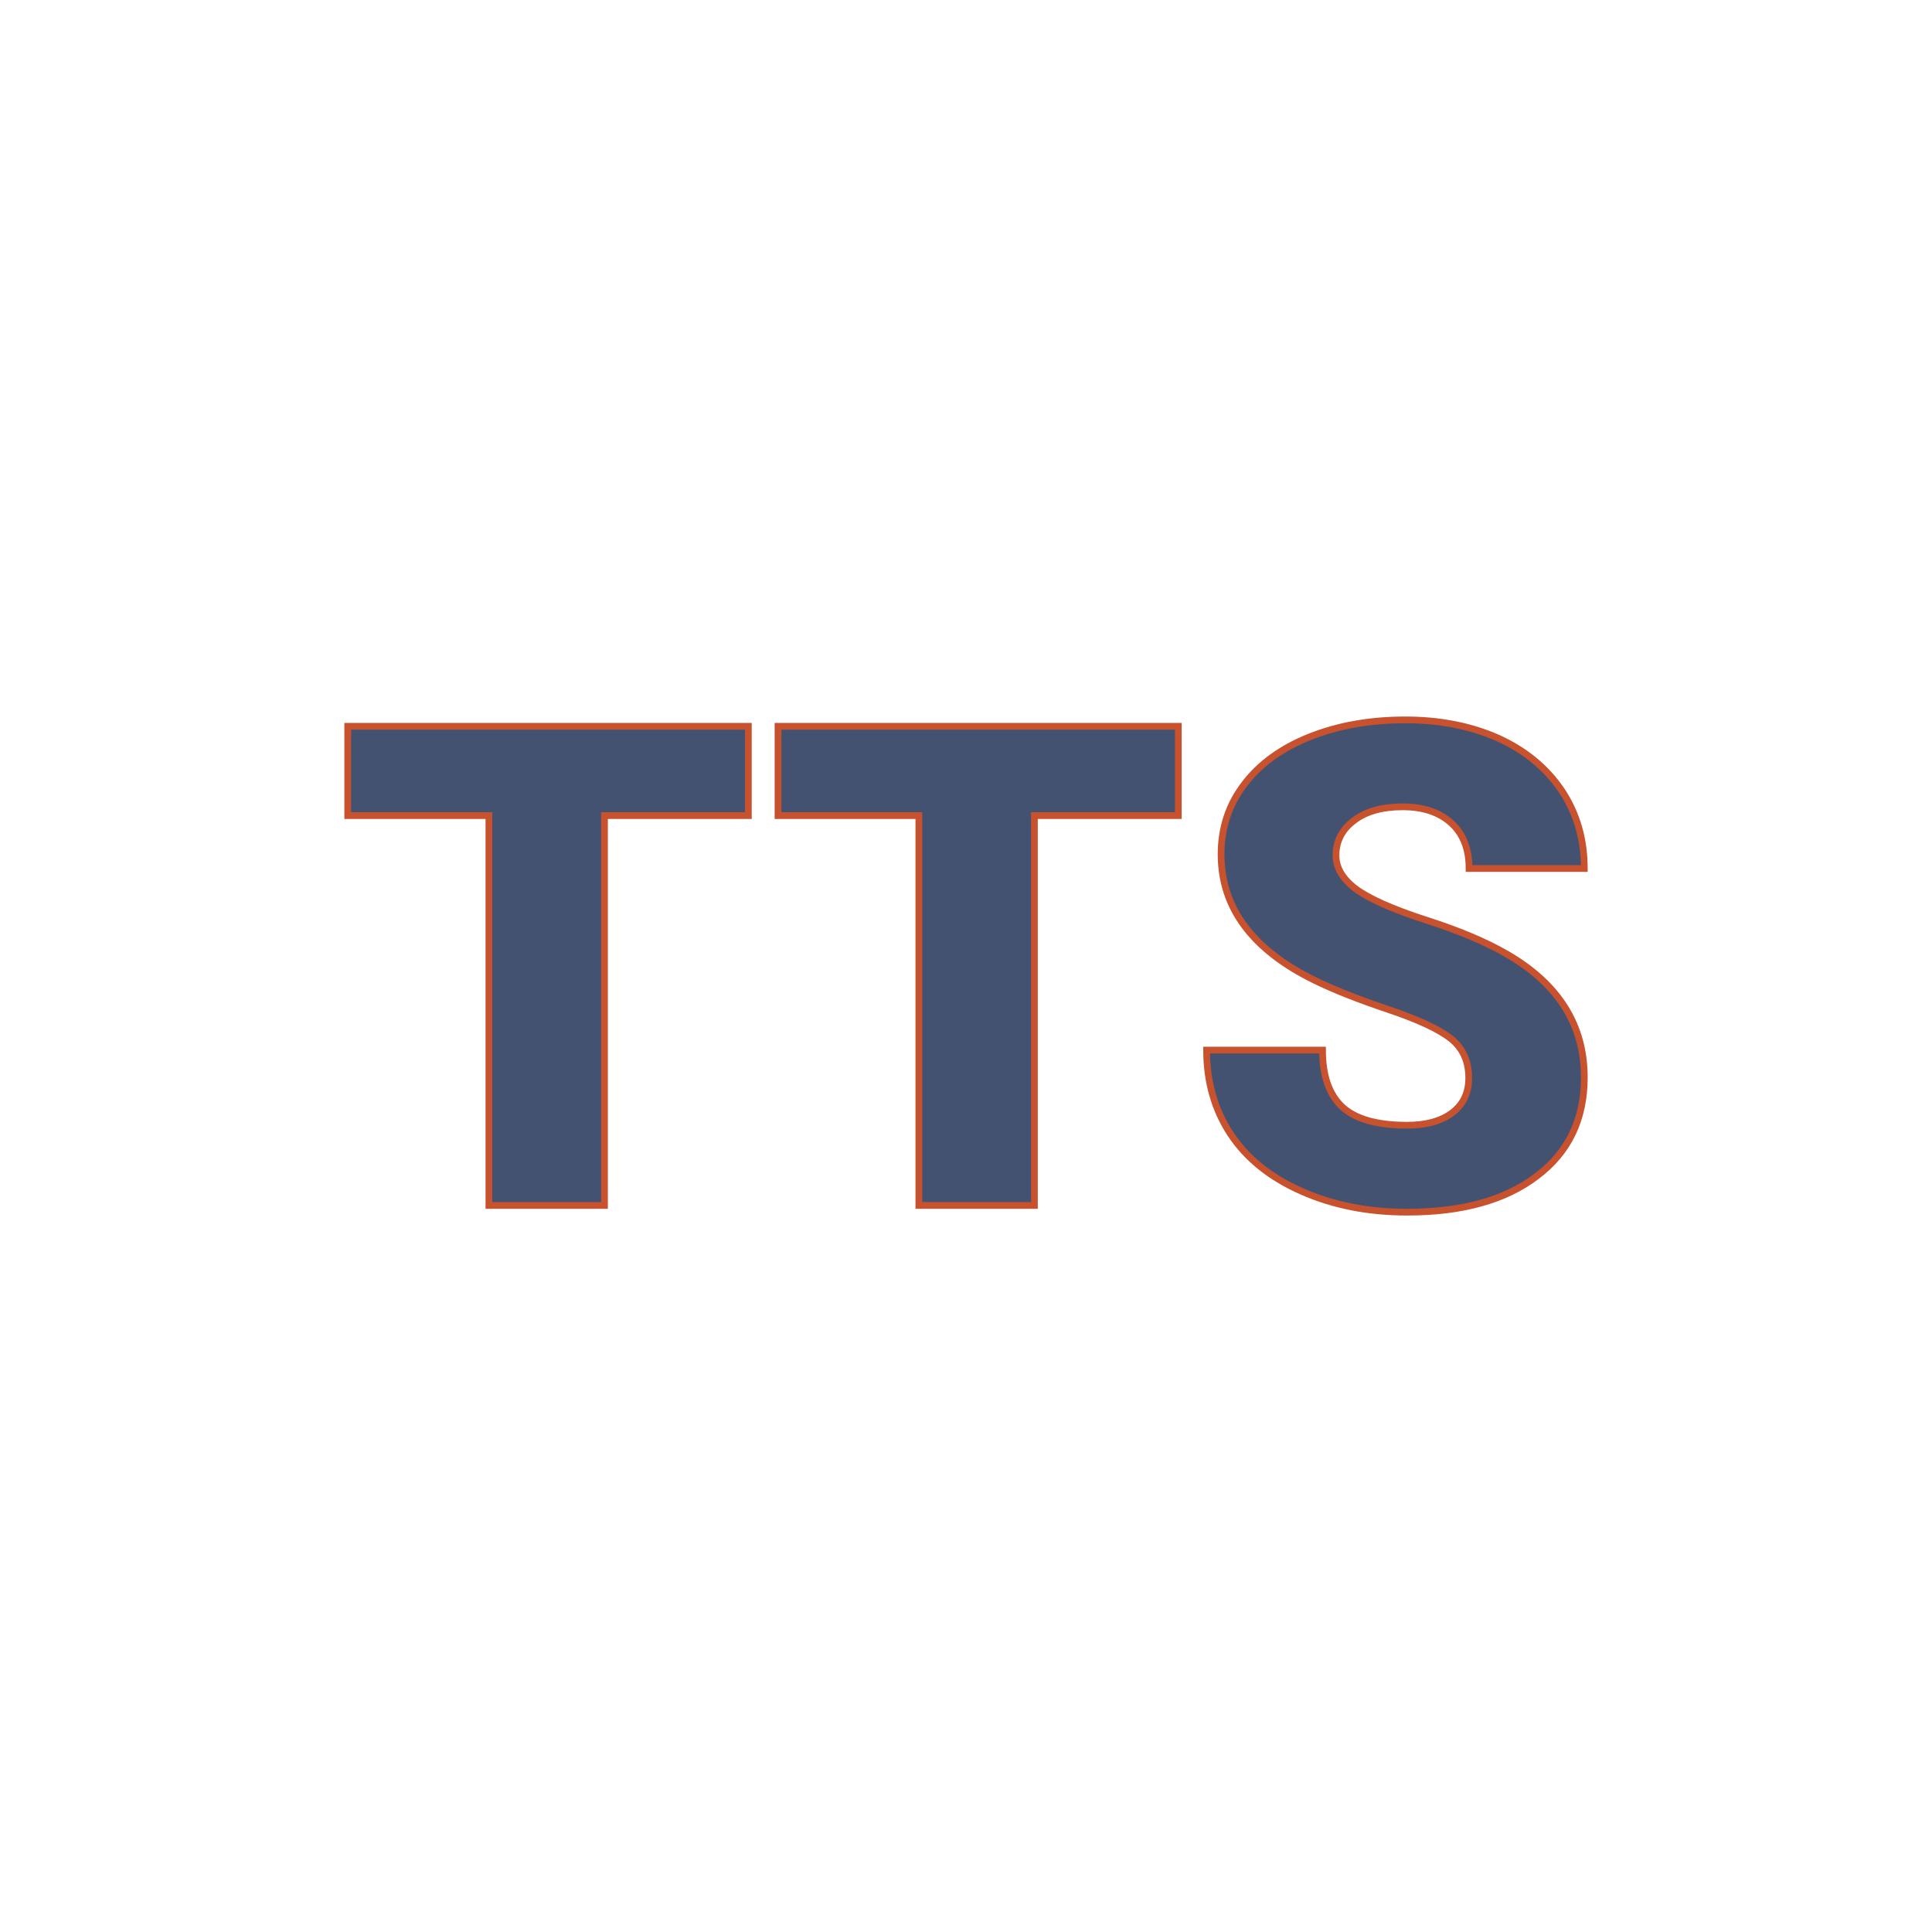 <svg xmlns="http://www.w3.org/2000/svg" version="1.1" xmlns:xlink="http://www.w3.org/1999/xlink" width="200" height="200"><svg xmlns="http://www.w3.org/2000/svg" version="1.1" xmlns:xlink="http://www.w3.org/1999/xlink" viewBox="0 0 200 200"><rect width="200" height="200" fill="url('#gradient')"></rect><defs><linearGradient id="SvgjsLinearGradient1001" gradientTransform="rotate(45 0.5 0.5)"><stop offset="0%" stop-color="#ceaa96"></stop><stop offset="100%" stop-color="#8fa983"></stop></linearGradient></defs><g><g fill="#445272" transform="matrix(3.488,0,0,3.488,34.777,124.785)" stroke="#c8512e" stroke-width="0.2"><path d="M12.24-14.22L12.24-11.57L7.97-11.57L7.97 0L4.54 0L4.54-11.57L0.35-11.57L0.35-14.22L12.24-14.22ZM25-14.22L25-11.57L20.73-11.57L20.73 0L17.30 0L17.30-11.57L13.12-11.57L13.12-14.22L25-14.22ZM33.62-3.78L33.62-3.78Q33.62-4.53 33.09-4.95Q32.56-5.37 31.22-5.82Q29.88-6.27 29.03-6.69L29.03-6.69Q26.27-8.05 26.27-10.42L26.27-10.42Q26.27-11.60 26.96-12.50Q27.65-13.41 28.91-13.91Q30.17-14.41 31.74-14.41L31.74-14.41Q33.27-14.41 34.49-13.87Q35.70-13.32 36.38-12.31Q37.05-11.30 37.05-10L37.05-10L33.63-10Q33.63-10.87 33.10-11.35Q32.57-11.83 31.66-11.83L31.66-11.83Q30.74-11.83 30.21-11.42Q29.68-11.02 29.68-10.39L29.68-10.39Q29.68-9.84 30.26-9.40Q30.85-8.96 32.32-8.48Q33.80-8.01 34.75-7.46L34.75-7.46Q37.05-6.13 37.05-3.80L37.05-3.80Q37.05-1.93 35.64-0.87Q34.24 0.20 31.79 0.20L31.79 0.20Q30.06 0.20 28.66-0.42Q27.26-1.04 26.55-2.12Q25.84-3.20 25.84-4.61L25.84-4.61L29.28-4.61Q29.28-3.47 29.87-2.92Q30.46-2.38 31.79-2.38L31.79-2.38Q32.64-2.38 33.13-2.75Q33.62-3.12 33.62-3.78Z"></path></g></g></svg><style>@media (prefers-color-scheme: light) { :root { filter: none; } }
@media (prefers-color-scheme: dark) { :root { filter: none; } }
</style></svg>